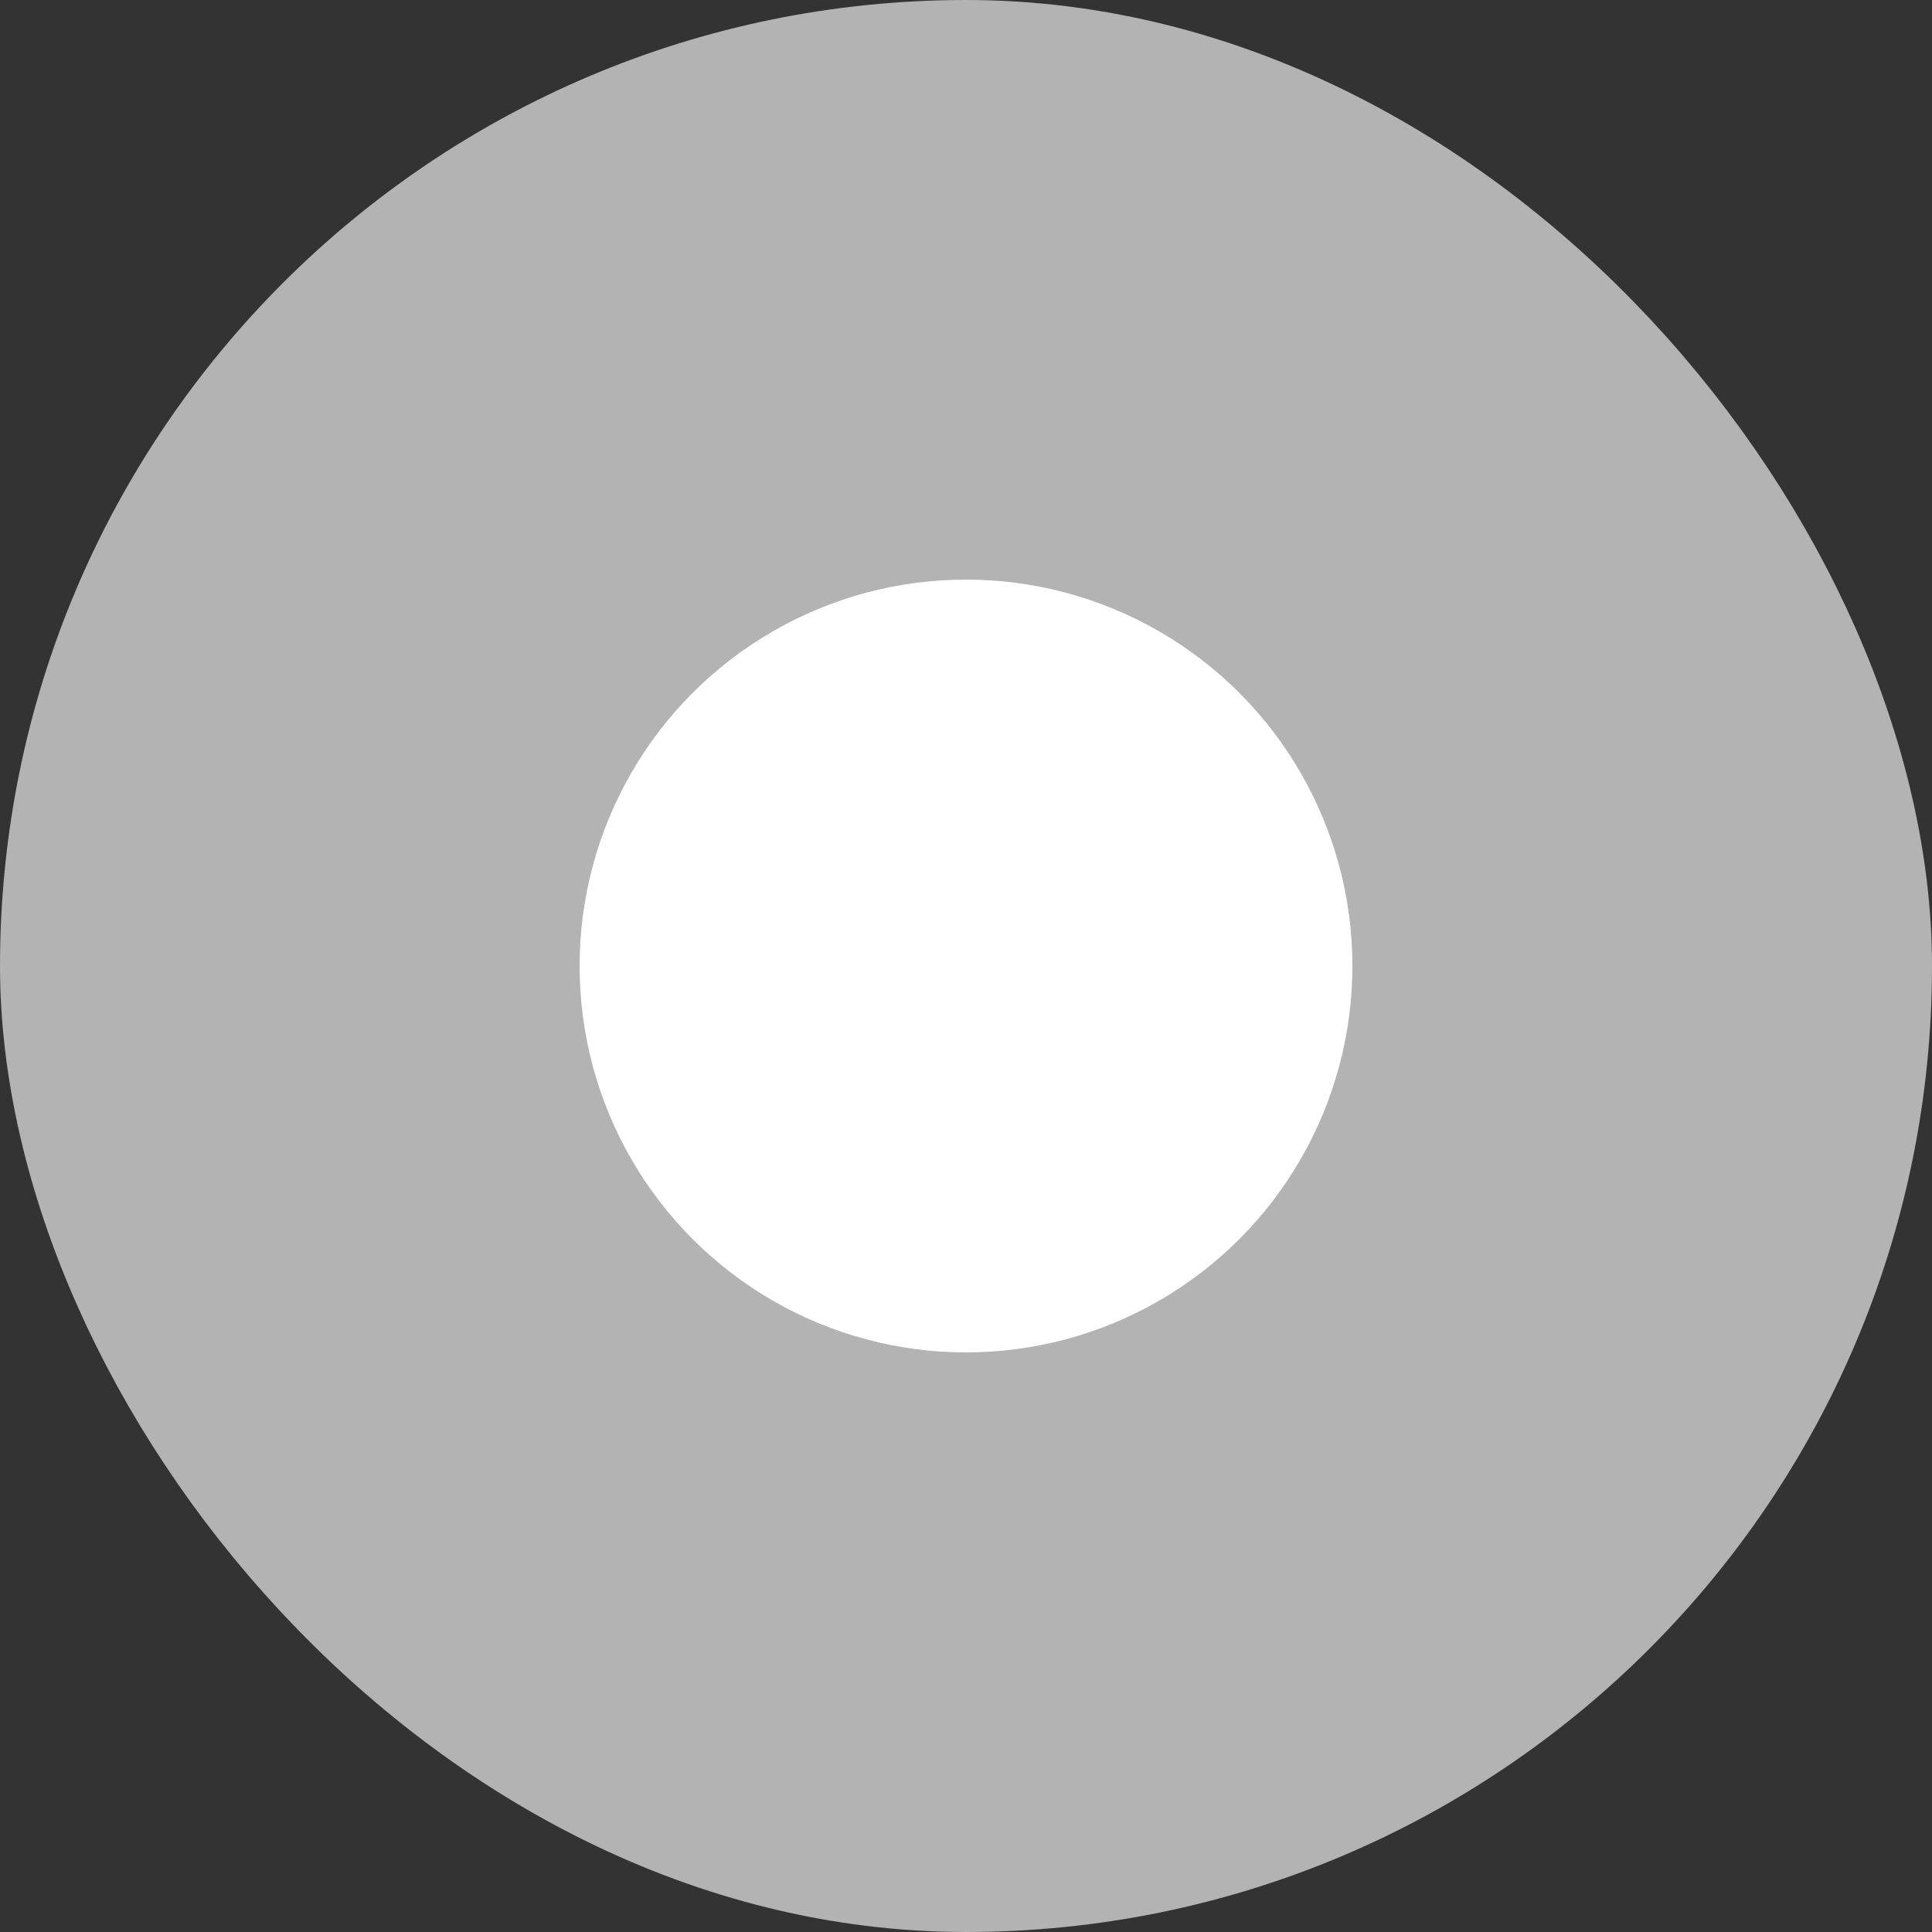 <svg width="20" height="20" viewBox="0 0 20 20" fill="none" xmlns="http://www.w3.org/2000/svg">
<rect x="0" y="0" width="20" height="20" fill="#333333" stroke="none"/>
<rect x="0.75" y="0.75" width="18.5" height="18.5" rx="9.25" fill="#B3B3B3"/>
<rect x="0.75" y="0.75" width="18.5" height="18.5" rx="9.25" stroke="#B3B3B3" stroke-width="1.5"/>
<circle cx="10" cy="10" r="4" fill="white"/>
</svg>
